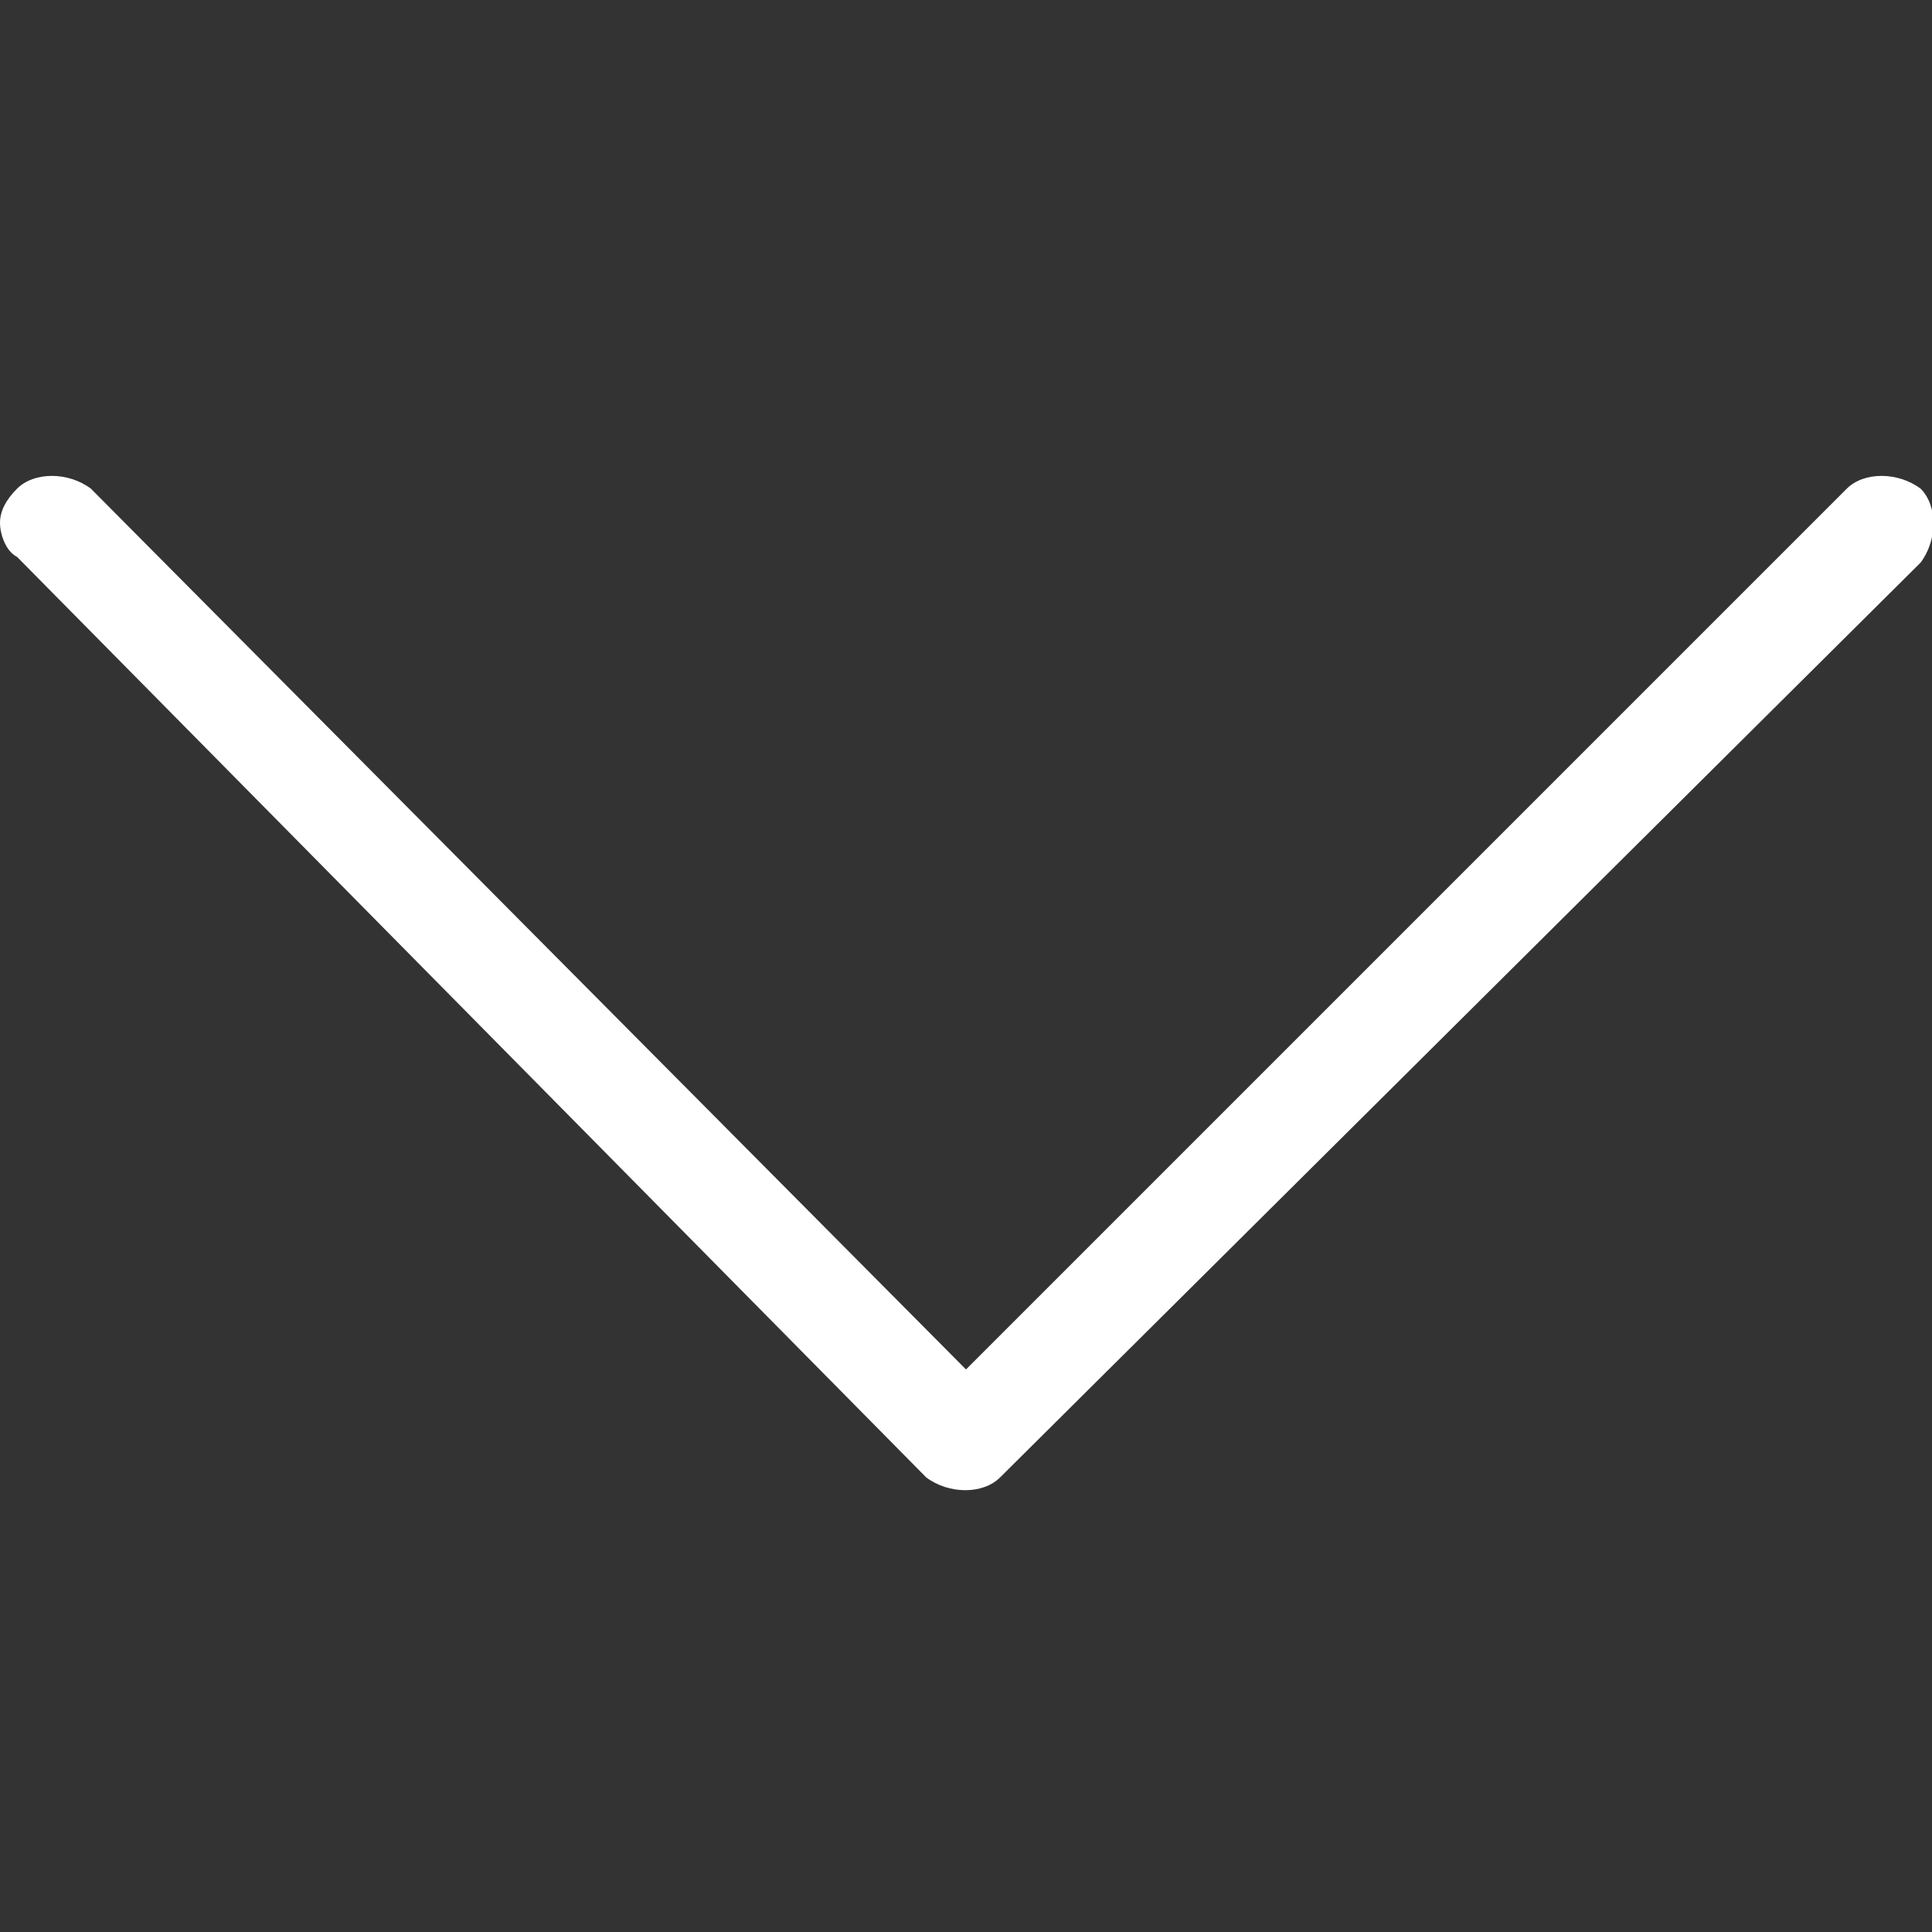 <?xml version="1.0" encoding="utf-8"?>
<!-- Generator: Adobe Illustrator 19.0.0, SVG Export Plug-In . SVG Version: 6.00 Build 0)  -->
<svg version="1.1" id="Layer_1" xmlns="http://www.w3.org/2000/svg" xmlns:xlink="http://www.w3.org/1999/xlink" x="0px" y="0px"
	 viewBox="0 0 34 34" style="enable-background:new 0 0 34 34;" xml:space="preserve">
<rect x="0" y="0" width="34" height="34" fill="#333333" stroke="none"/>
<style type="text/css">
	.st0{fill:#FFFFFF;}
</style>
<path id="XMLID_1_" class="st0" d="M0,9.2C0,9,0.1,8.8,0.3,8.6c0.3-0.3,0.9-0.3,1.3,0L17,24.1L32.5,8.6c0.3-0.3,0.9-0.3,1.3,0
	c0.3,0.3,0.3,0.9,0,1.3L17.6,26c-0.3,0.3-0.9,0.3-1.3,0L0.3,9.8C0.1,9.7,0,9.4,0,9.2L0,9.2z"/>
</svg>
